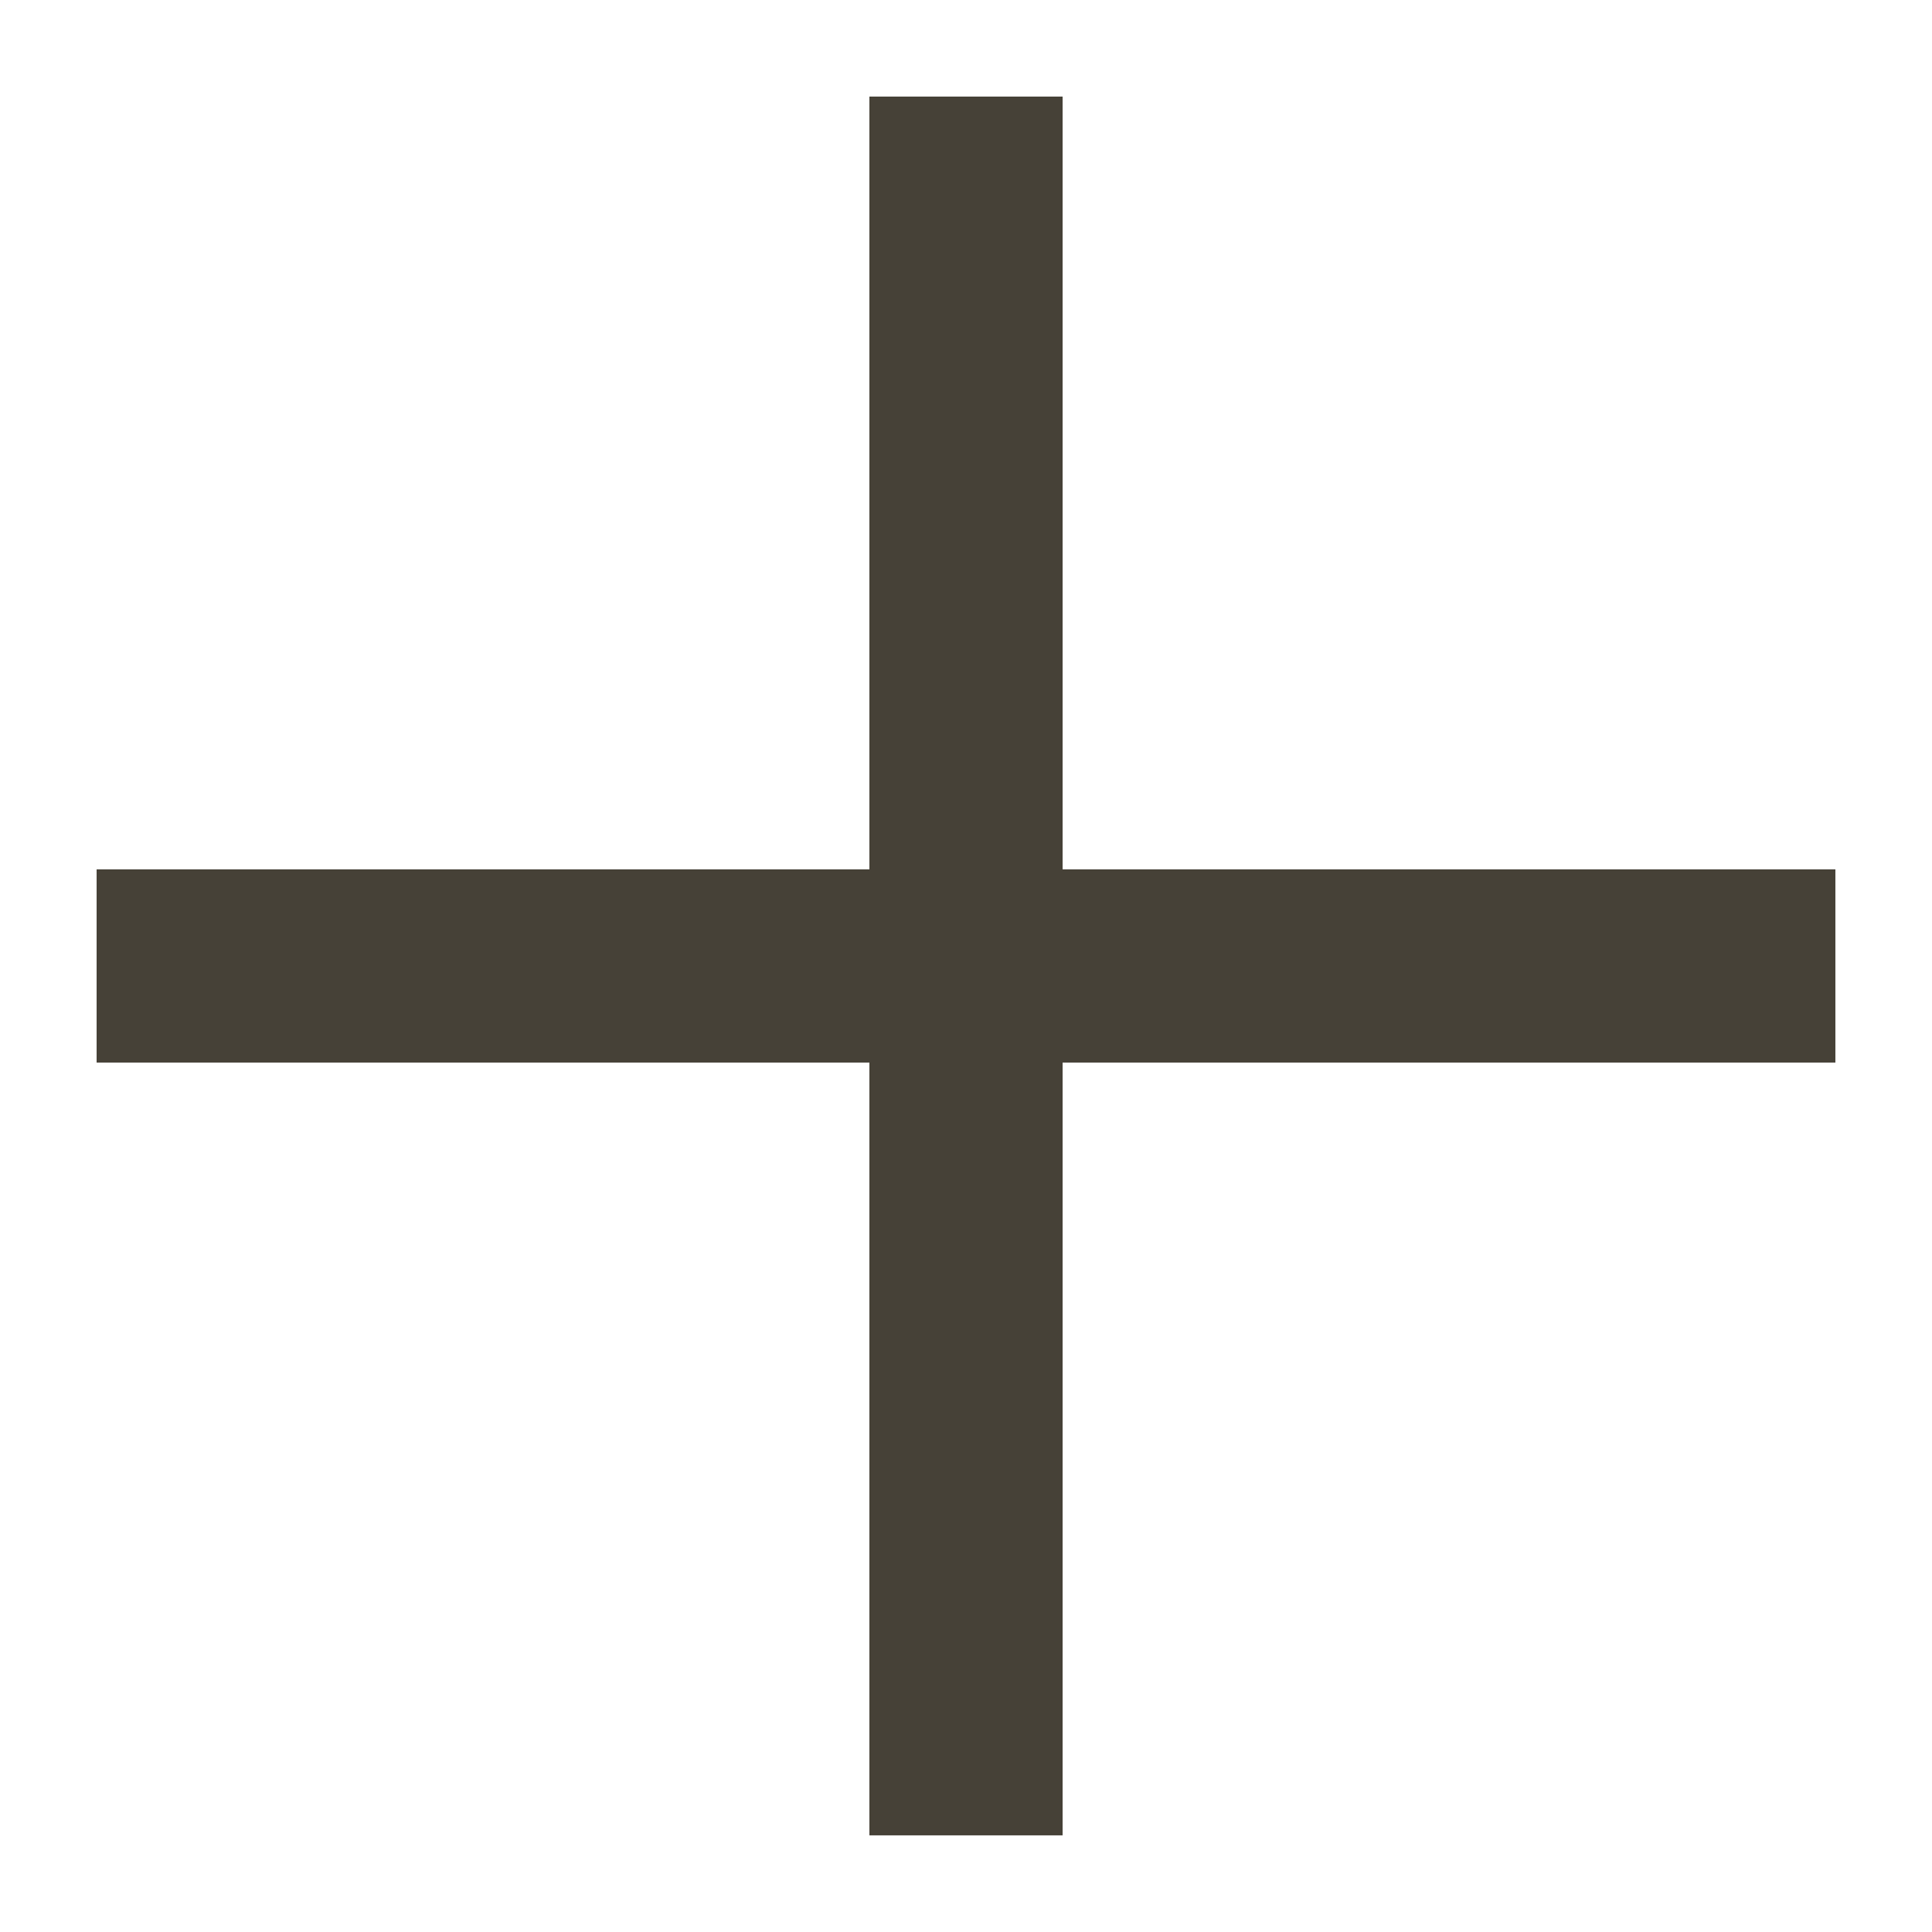 <svg xmlns="http://www.w3.org/2000/svg" width="21.85" height="21.85" viewBox="0 0 21.85 21.85">
  <path id="_ionicons_svg_md-close" d="M122.45,108.545,120.905,107l-6.18,6.18-6.18-6.18L107,108.545l6.18,6.18-6.18,6.18,1.545,1.545,6.18-6.18,6.18,6.18,1.545-1.545-6.18-6.18Z" transform="translate(10.925 -151.321) rotate(45)" fill="#464137"/>
</svg>
